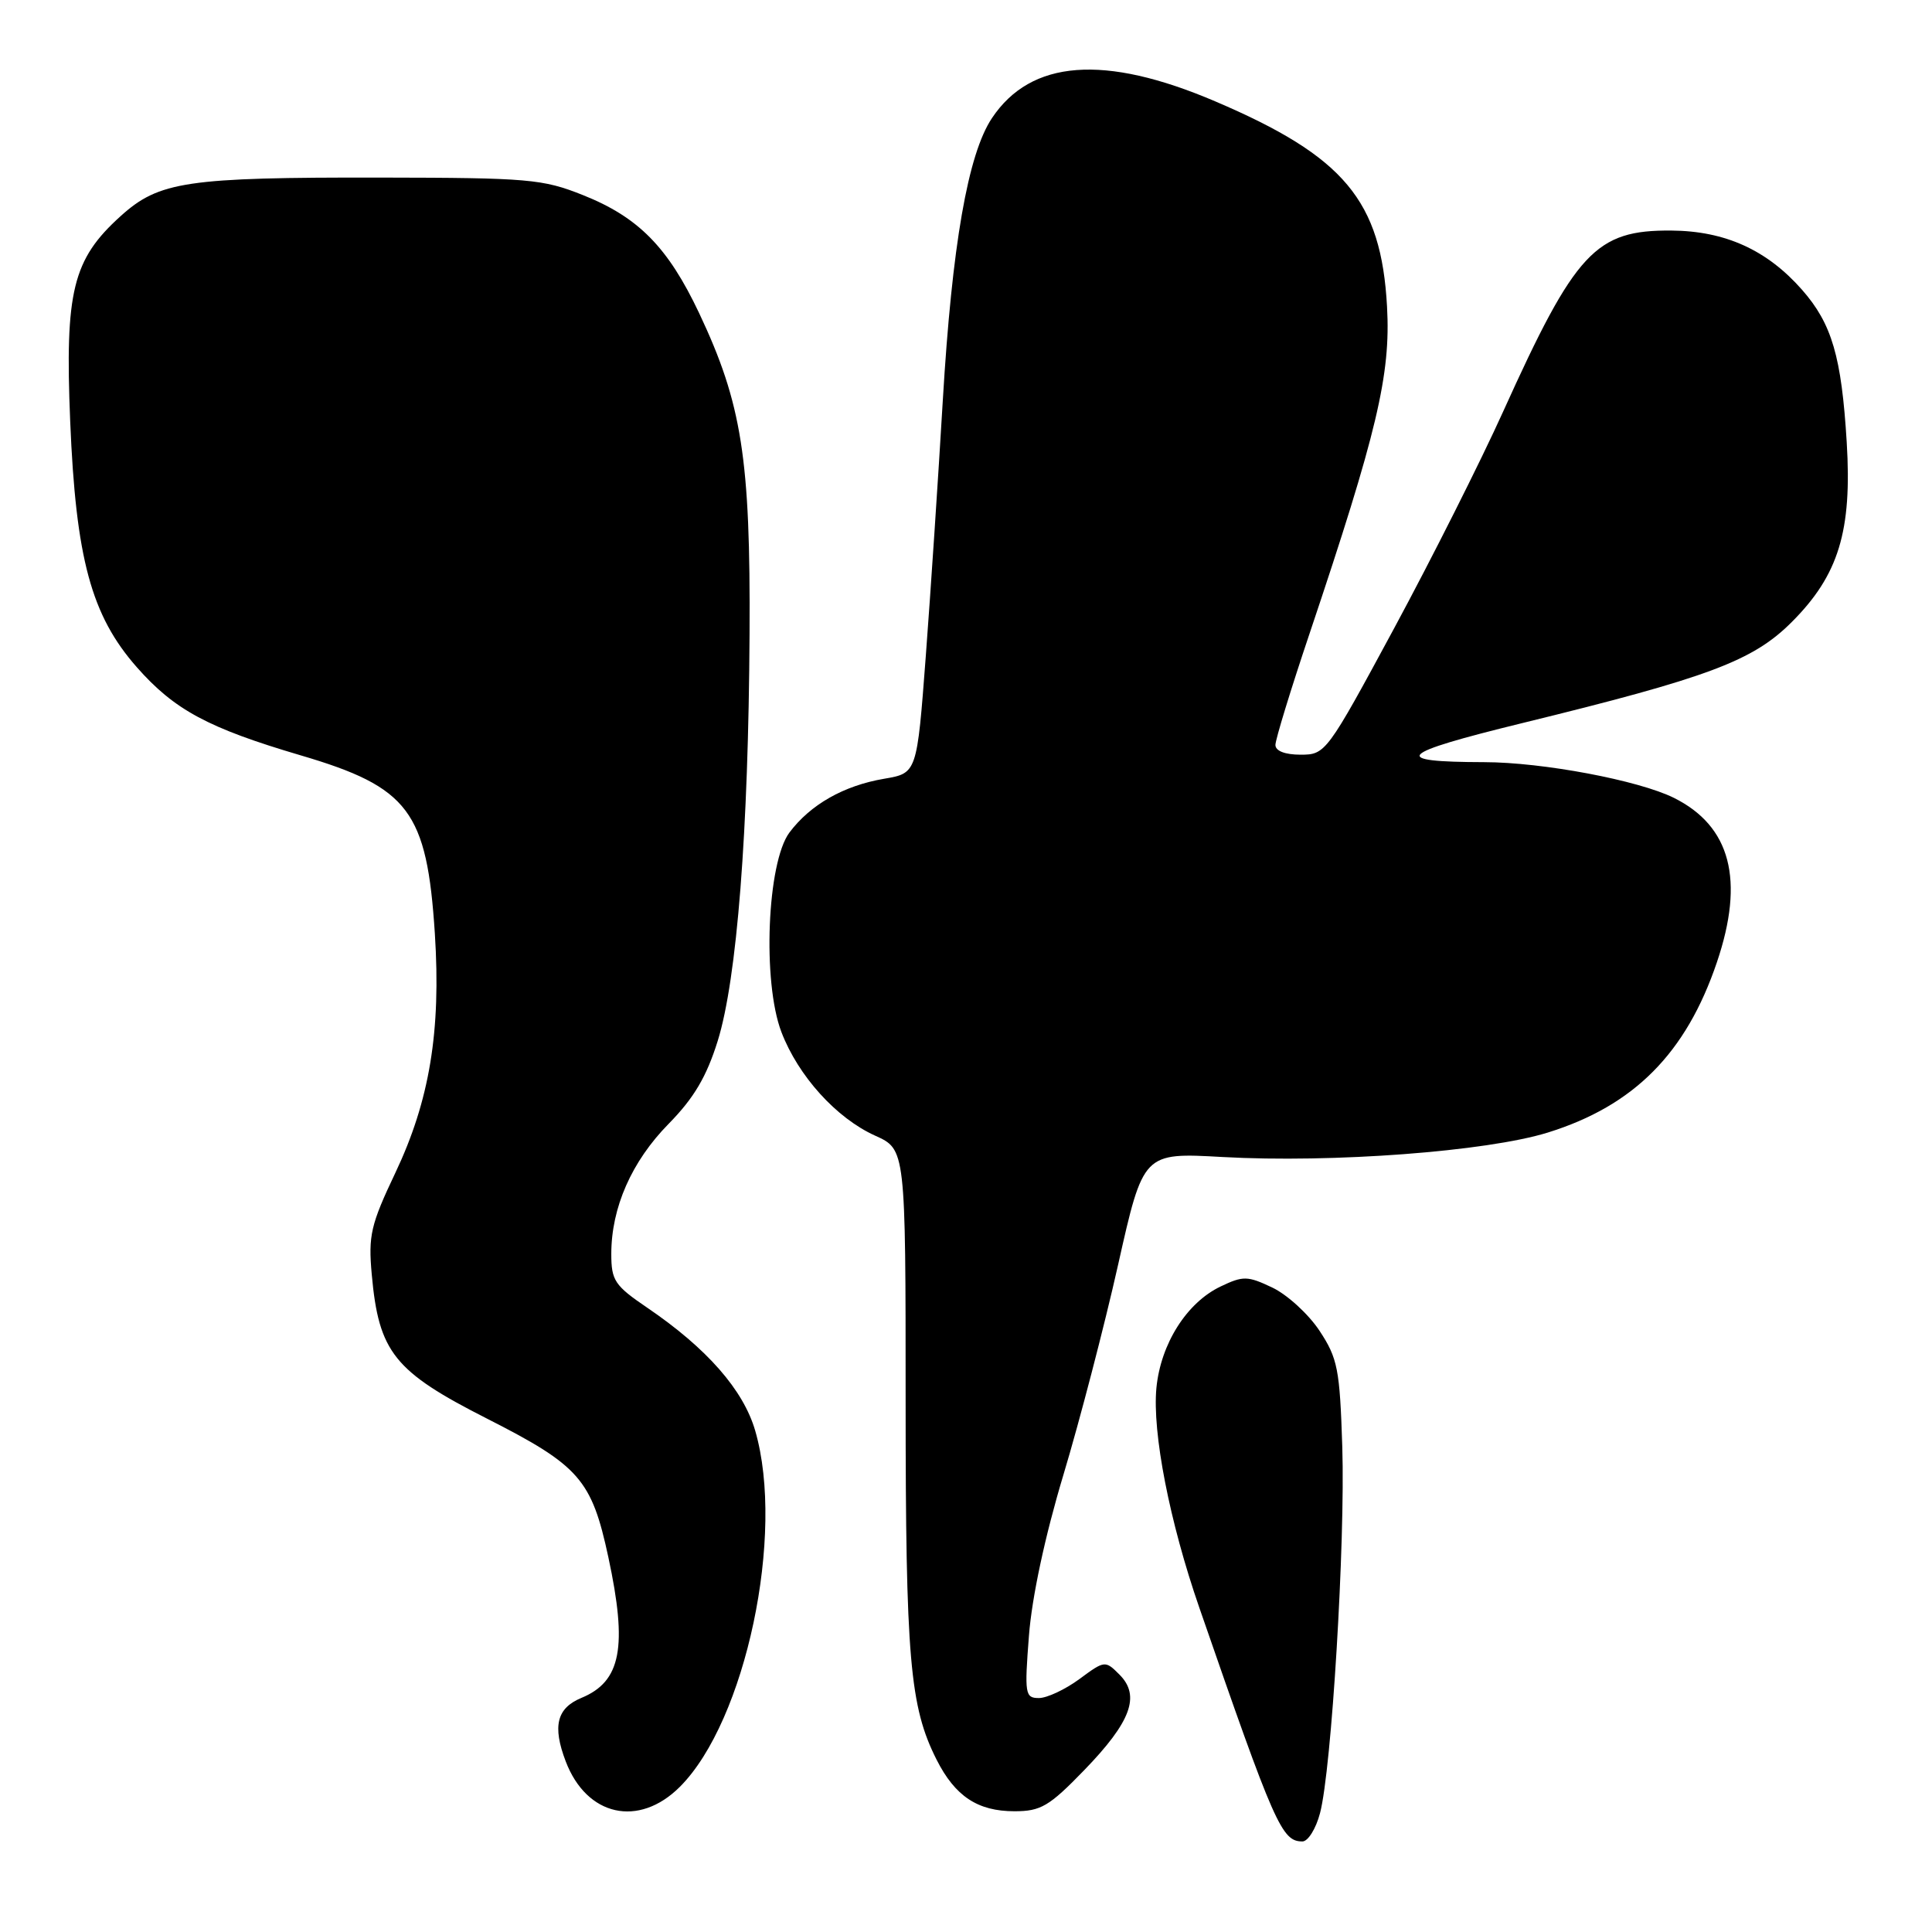 <?xml version="1.0" encoding="UTF-8" standalone="no"?>
<!DOCTYPE svg PUBLIC "-//W3C//DTD SVG 1.1//EN" "http://www.w3.org/Graphics/SVG/1.1/DTD/svg11.dtd" >
<svg xmlns="http://www.w3.org/2000/svg" xmlns:xlink="http://www.w3.org/1999/xlink" version="1.1" viewBox="0 0 256 256">
 <g >
 <path fill="currentColor"
d=" M 174.91 240.25 C 176.44 234.46 178.26 204.41 177.86 191.72 C 177.53 181.41 177.25 179.98 174.84 176.33 C 173.38 174.12 170.56 171.55 168.59 170.61 C 165.31 169.05 164.72 169.04 161.75 170.46 C 157.25 172.60 153.80 178.06 153.23 183.91 C 152.67 189.83 154.97 201.64 158.91 213.01 C 168.93 241.95 169.84 244.00 172.58 244.00 C 173.32 244.00 174.37 242.31 174.91 240.25 Z  M 90.09 236.76 C 98.81 228.04 104.05 203.28 100.07 189.58 C 98.50 184.16 93.65 178.64 85.75 173.27 C 81.45 170.35 81.00 169.67 81.00 166.15 C 81.00 160.01 83.70 153.89 88.60 148.91 C 91.95 145.50 93.62 142.67 95.10 137.93 C 97.65 129.74 99.18 110.18 99.32 84.00 C 99.45 60.75 98.30 53.48 92.64 41.49 C 88.51 32.76 84.60 28.78 77.24 25.85 C 71.91 23.72 70.01 23.56 50.50 23.53 C 24.70 23.49 21.08 24.03 15.98 28.64 C 9.63 34.37 8.59 38.60 9.30 55.80 C 10.05 74.00 12.09 81.55 18.12 88.40 C 23.11 94.07 27.58 96.47 39.85 100.09 C 54.18 104.31 56.57 107.48 57.62 123.70 C 58.45 136.63 56.93 145.83 52.38 155.42 C 49.12 162.28 48.79 163.72 49.26 168.88 C 50.19 179.19 52.22 181.73 64.58 188.00 C 76.78 194.20 78.40 196.05 80.61 206.34 C 83.17 218.26 82.30 222.81 77.04 224.98 C 73.77 226.34 73.18 228.72 74.96 233.39 C 77.73 240.67 84.64 242.21 90.09 236.76 Z  M 143.66 234.56 C 149.87 228.15 151.14 224.70 148.34 221.90 C 146.45 220.00 146.37 220.01 143.02 222.49 C 141.14 223.87 138.73 225.00 137.66 225.00 C 135.83 225.00 135.74 224.48 136.34 216.75 C 136.73 211.65 138.47 203.52 140.90 195.45 C 143.06 188.27 146.33 175.72 148.16 167.56 C 151.49 152.72 151.49 152.72 161.99 153.31 C 176.55 154.12 197.00 152.58 205.09 150.07 C 216.51 146.52 223.42 139.56 227.50 127.50 C 231.19 116.60 229.33 109.47 221.80 105.72 C 217.13 103.40 204.42 101.00 196.66 100.99 C 184.06 100.96 185.11 99.88 201.64 95.83 C 226.41 89.77 232.27 87.58 237.42 82.42 C 243.63 76.21 245.42 70.36 244.70 58.60 C 244.01 47.26 242.74 42.91 238.79 38.41 C 234.14 33.12 228.59 30.60 221.46 30.55 C 211.42 30.47 208.76 33.33 199.19 54.50 C 196.21 61.10 189.70 74.04 184.73 83.25 C 175.81 99.77 175.64 100.00 172.34 100.00 C 170.28 100.00 169.00 99.51 169.00 98.71 C 169.00 98.00 171.03 91.36 173.52 83.96 C 182.48 57.28 184.29 49.66 183.79 40.64 C 183.02 26.57 178.13 20.73 161.00 13.42 C 146.33 7.16 136.61 7.90 131.44 15.65 C 128.25 20.42 126.15 32.50 124.93 53.00 C 124.33 63.17 123.31 78.46 122.67 86.97 C 121.50 102.45 121.50 102.45 117.15 103.19 C 111.79 104.10 107.37 106.62 104.60 110.32 C 101.64 114.30 101.00 130.10 103.54 136.75 C 105.77 142.58 110.82 148.16 115.96 150.48 C 120.00 152.30 120.00 152.30 120.00 185.60 C 120.00 219.81 120.55 226.14 124.11 233.18 C 126.56 238.02 129.55 240.00 134.42 240.00 C 137.91 240.00 139.02 239.35 143.66 234.56 Z "/>
</g>
</svg>